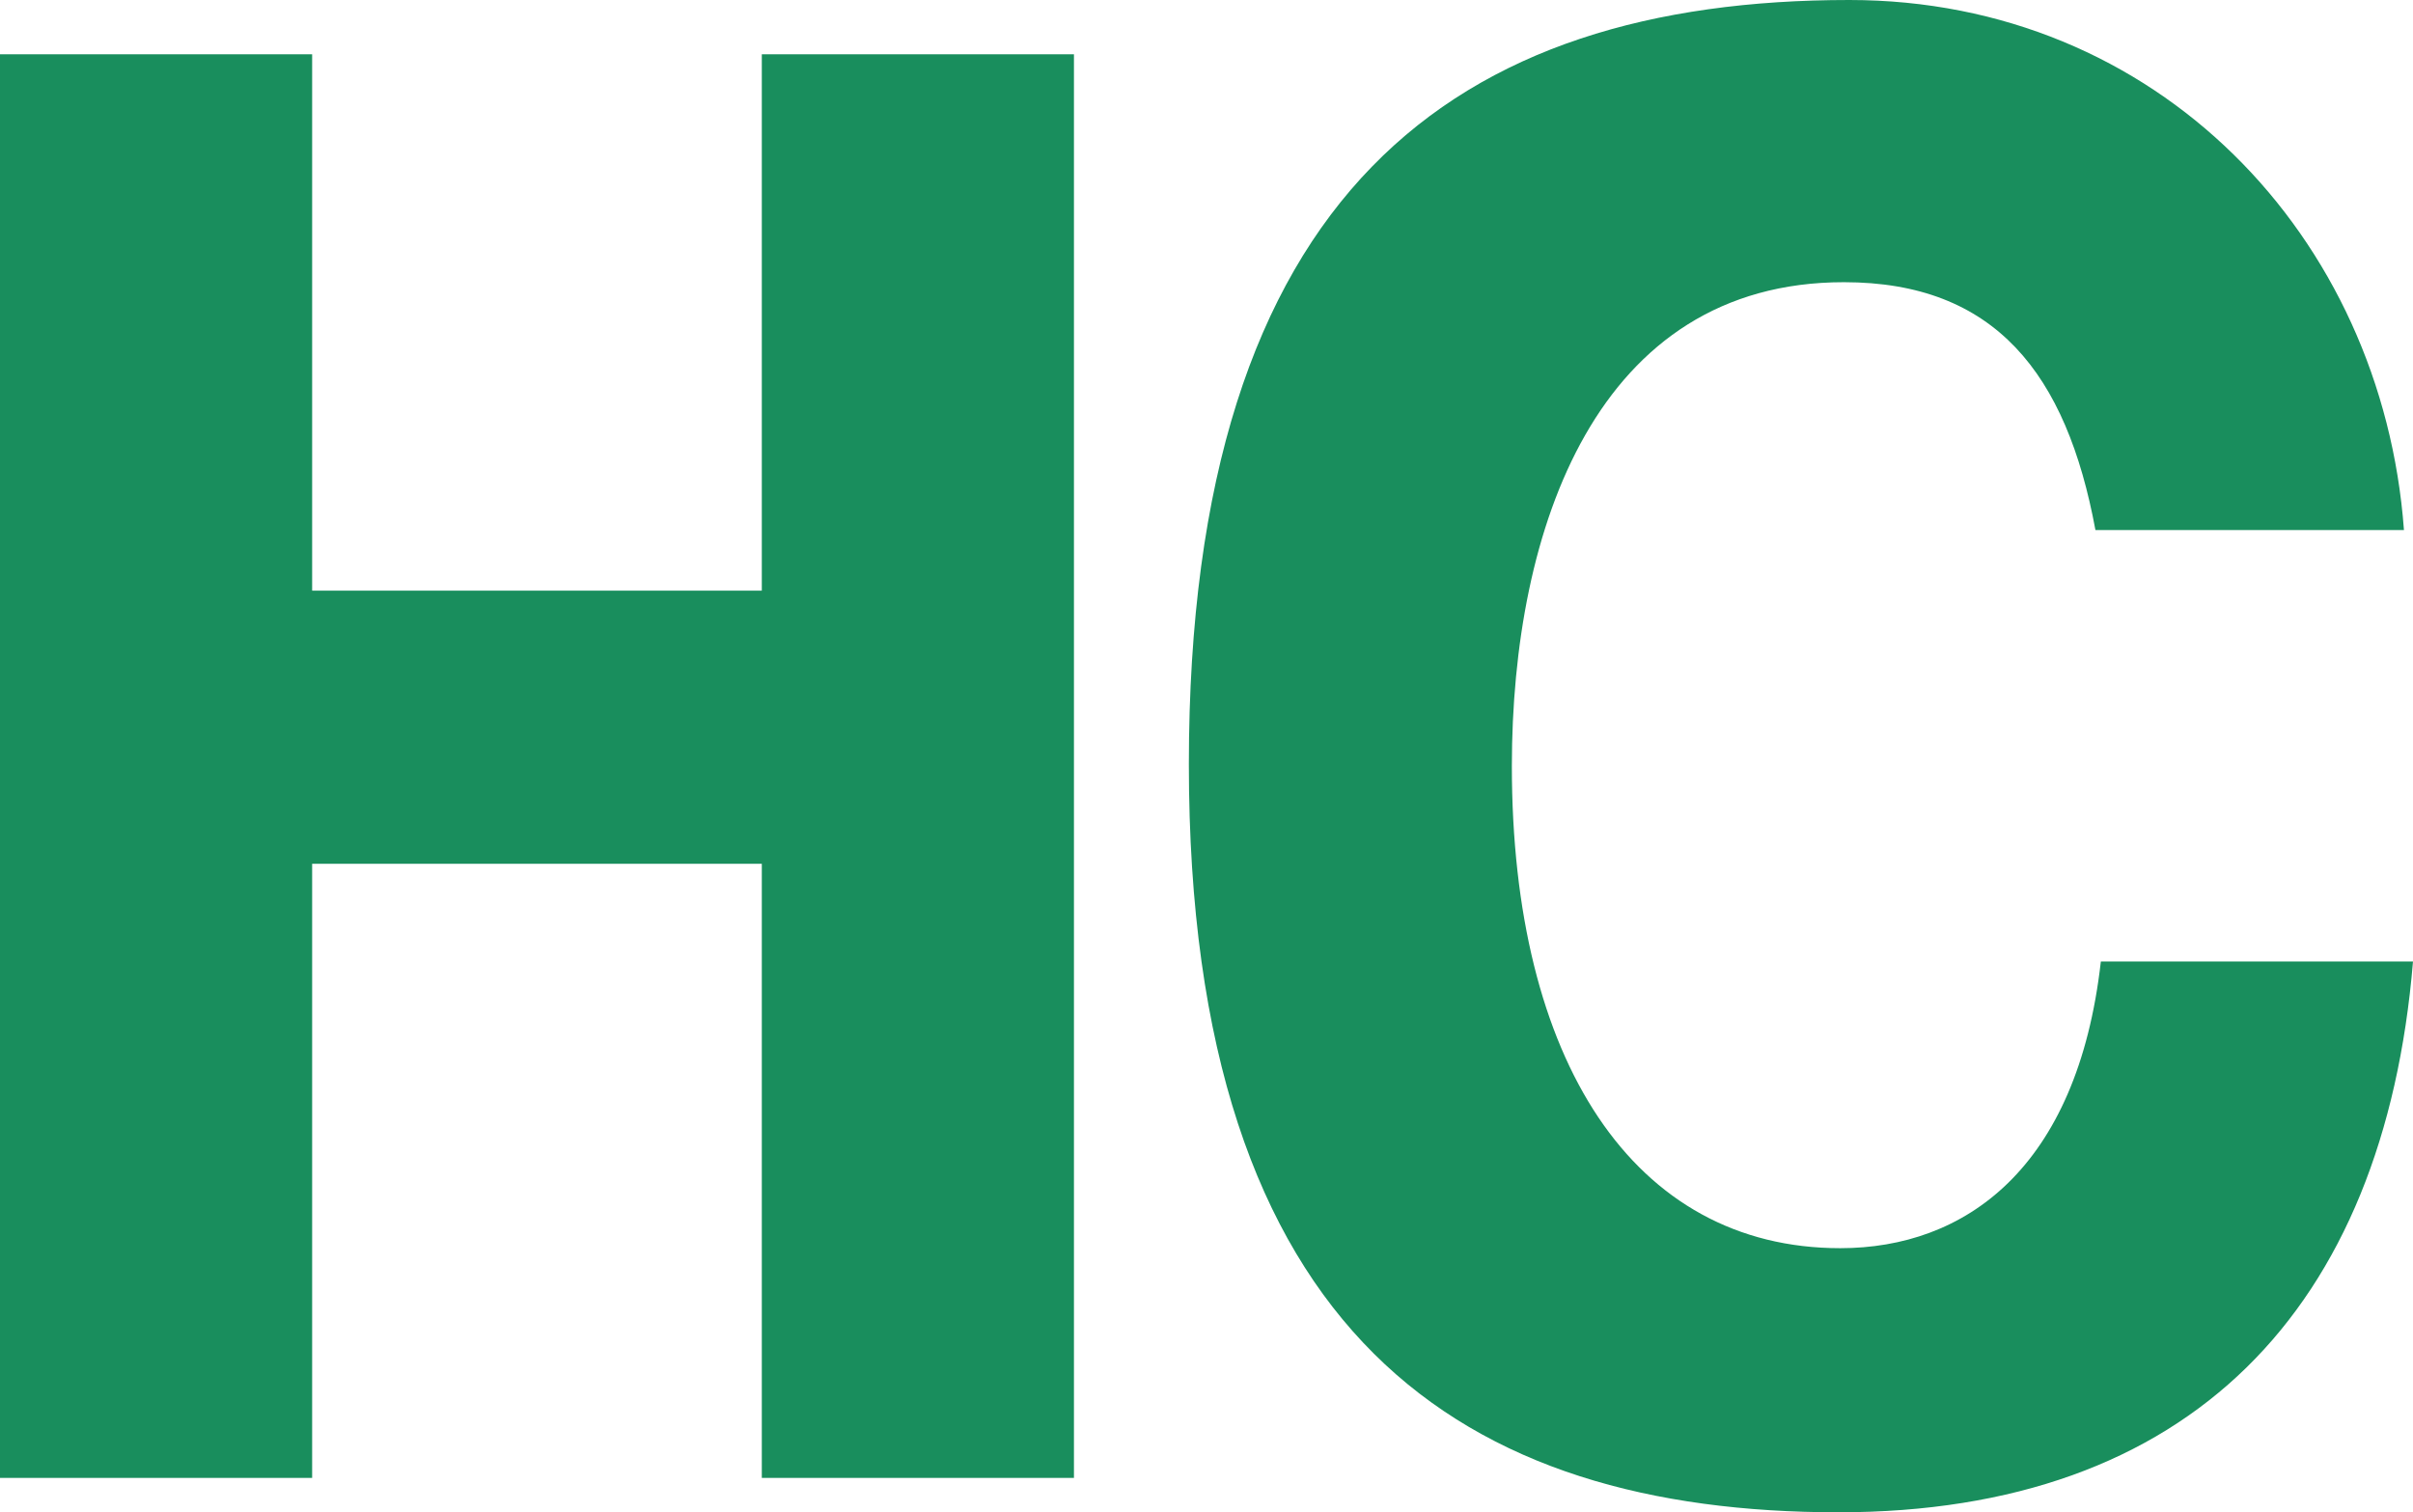 <?xml version="1.0" encoding="utf-8"?>
<!-- Generator: Adobe Illustrator 21.0.2, SVG Export Plug-In . SVG Version: 6.00 Build 0)  -->
<svg version="1.1" id="Слой_1" xmlns="http://www.w3.org/2000/svg" xmlns:xlink="http://www.w3.org/1999/xlink" x="0px" y="0px"
	 width="266.7px" height="167.2px" viewBox="0 0 266.7 167.2" style="enable-background:new 0 0 266.7 167.2;" xml:space="preserve"
	>
<style type="text/css">
	.st0{fill:#198E5D;}
</style>
<g>
	<path class="st0" d="M118.7,163.4H84.2V95.5H34.5v67.9H0V6h34.5v59.3h49.7V6h34.5V163.4z"/>
	<path class="st0" d="M203.2,167.2c-41.2,0-71.8-19.2-71.8-82.7S161,0,204.4,0c34,0,58.9,26.1,61.3,58.6h-34.1
		c-3.2-17.3-11.1-27.4-27.8-27.4c-27.3,0-36.7,27.2-36.7,53.5c0,32.5,13.4,53.3,36.3,53.3c13.7,0,26.2-8.7,28.8-31.7h34.5
		C263.5,144.8,242,167.2,203.2,167.2z"/>
</g>
</svg>

